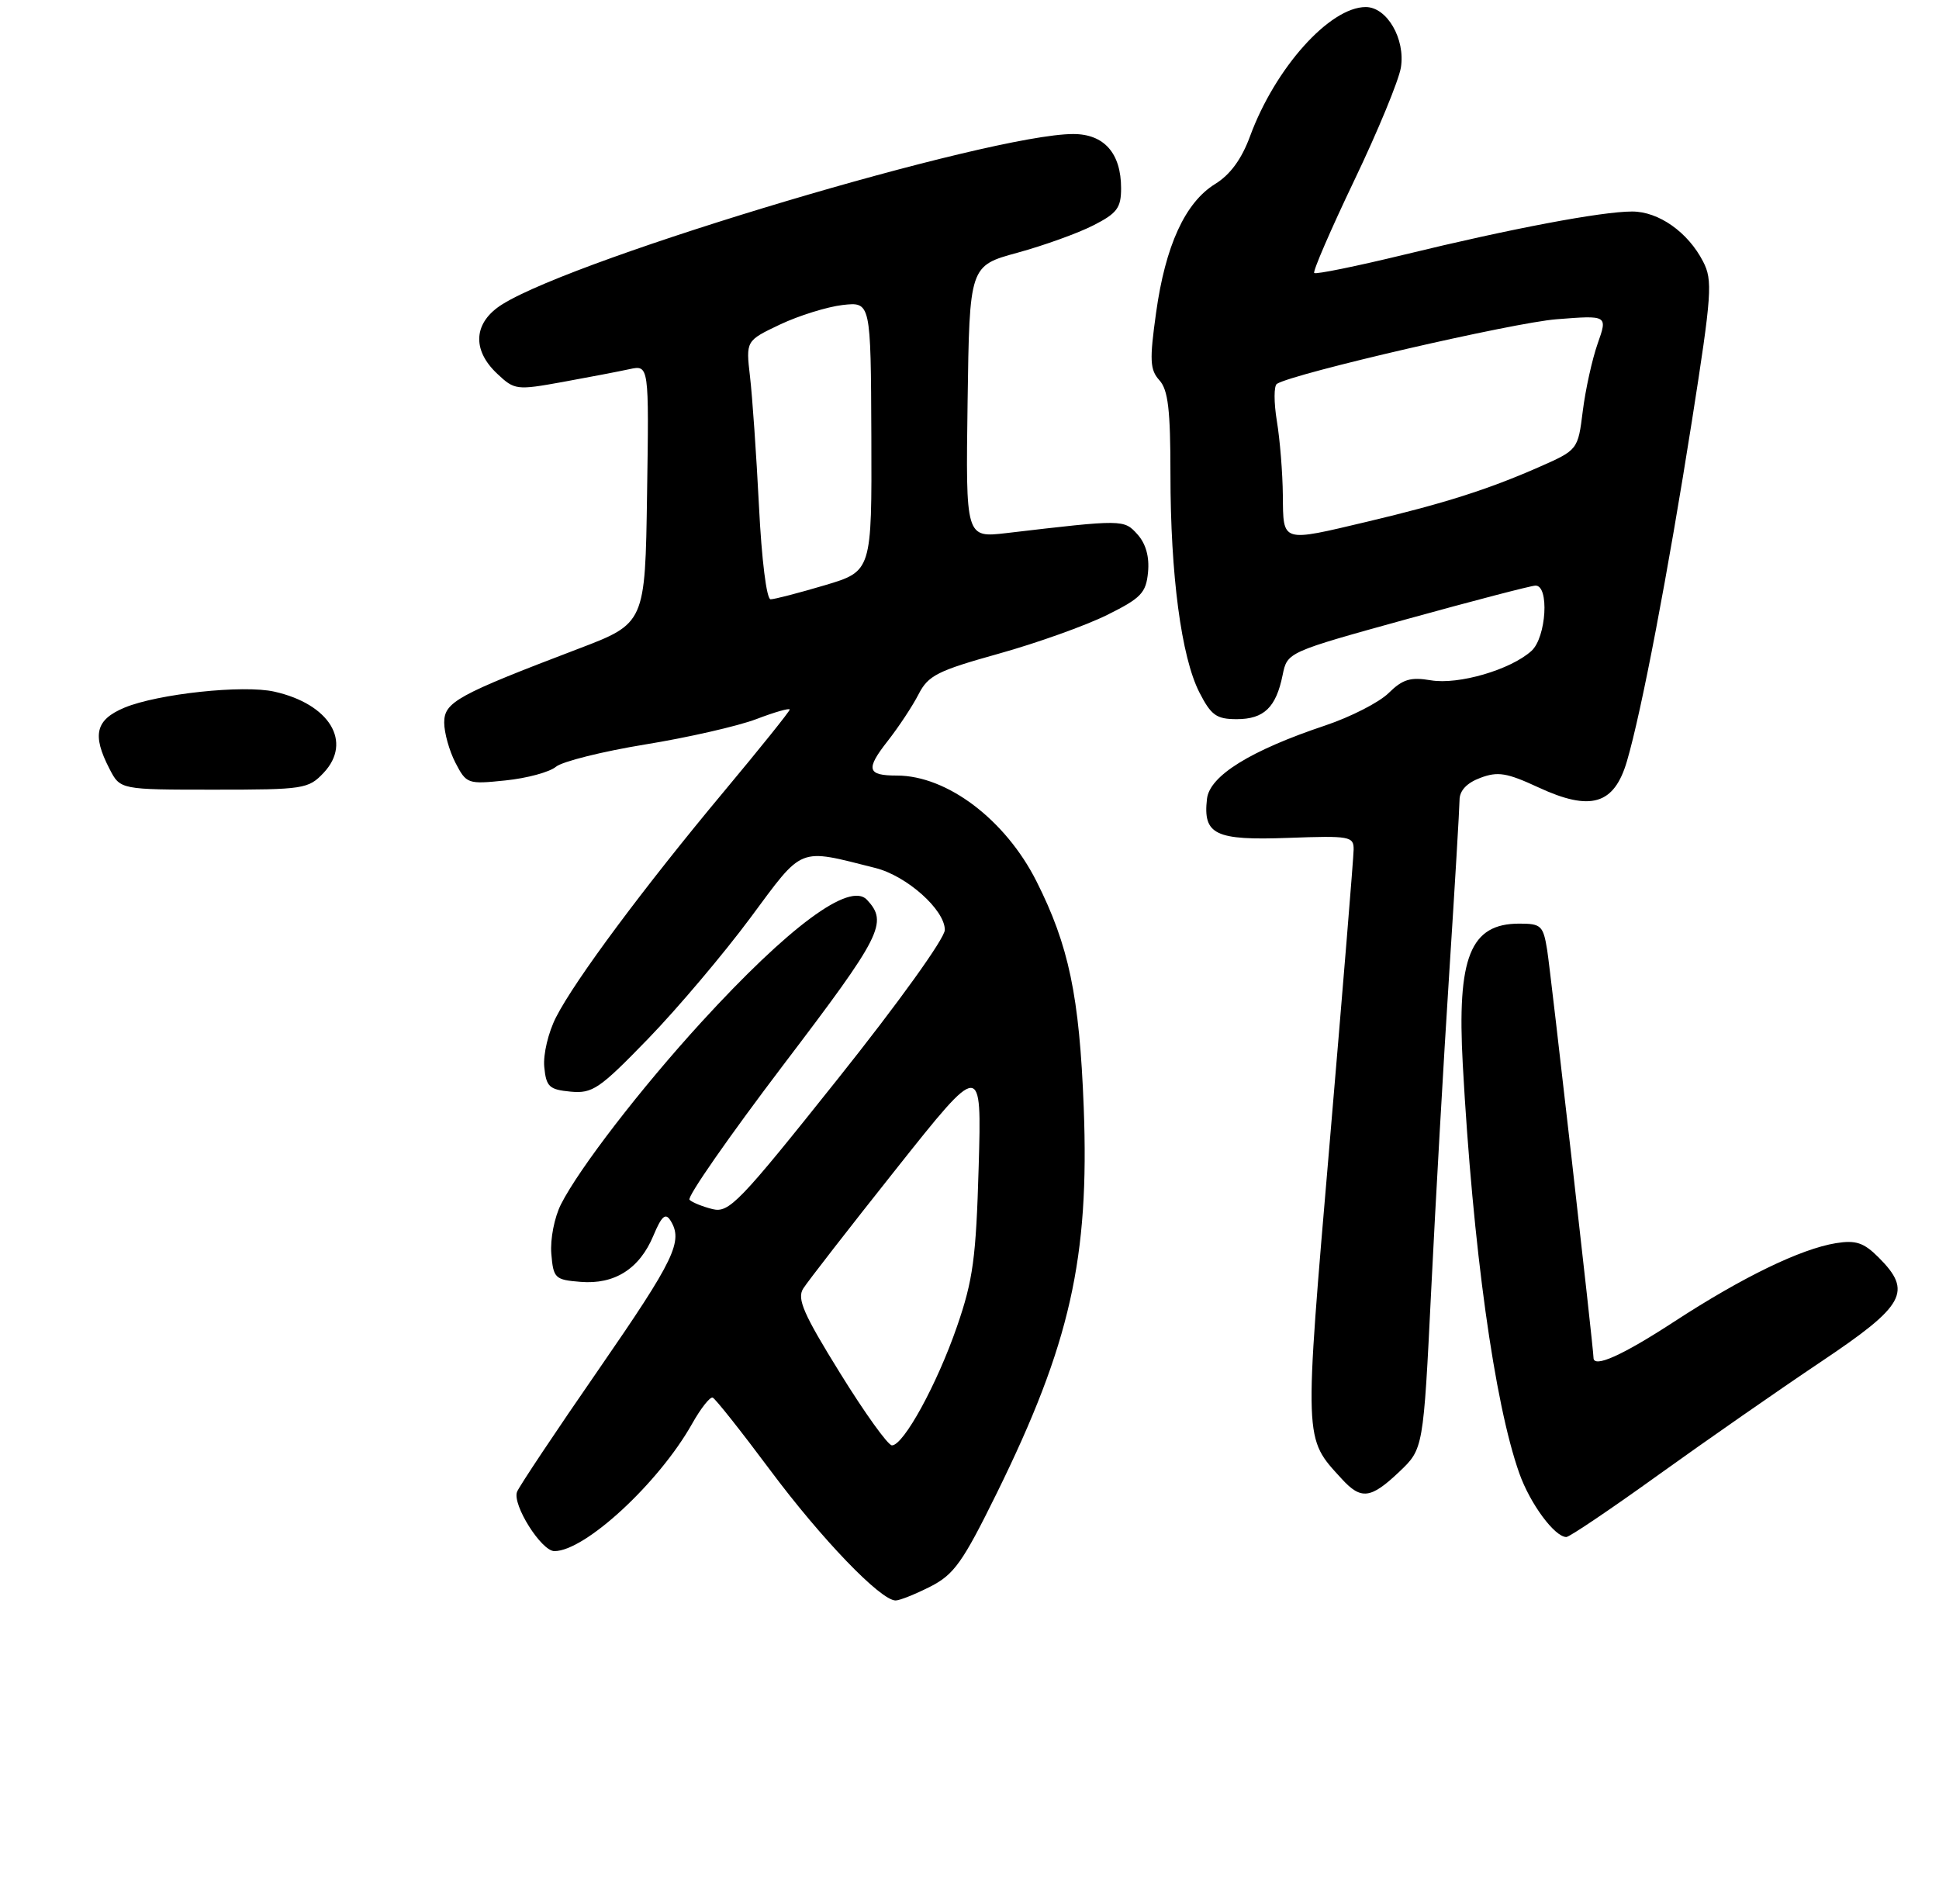 <?xml version="1.0" encoding="UTF-8" standalone="no"?>
<!DOCTYPE svg PUBLIC "-//W3C//DTD SVG 1.1//EN" "http://www.w3.org/Graphics/SVG/1.1/DTD/svg11.dtd" >
<svg xmlns="http://www.w3.org/2000/svg" xmlns:xlink="http://www.w3.org/1999/xlink" version="1.1" viewBox="0 0 275 270">
 <g >
 <path fill="currentColor"
d=" M 131.95 225.03 C 135.32 223.31 136.53 221.60 141.37 211.78 C 151.77 190.64 154.52 178.43 153.70 157.06 C 153.09 141.26 151.59 134.10 146.99 124.98 C 142.59 116.26 134.32 110.00 127.20 110.00 C 122.98 110.00 122.74 109.12 125.89 105.11 C 127.45 103.12 129.42 100.14 130.27 98.48 C 131.64 95.80 132.95 95.14 141.66 92.71 C 147.07 91.20 153.97 88.73 157.00 87.23 C 161.84 84.83 162.54 84.10 162.82 81.16 C 163.03 78.97 162.51 77.11 161.32 75.79 C 159.40 73.66 159.33 73.66 142.73 75.61 C 136.96 76.28 136.96 76.28 137.23 56.99 C 137.50 37.70 137.50 37.70 144.32 35.84 C 148.07 34.81 152.91 33.07 155.07 31.96 C 158.43 30.25 159.00 29.49 159.00 26.70 C 159.00 21.73 156.59 19.00 152.19 19.01 C 140.42 19.04 82.17 36.40 71.29 43.13 C 67.16 45.68 66.85 49.58 70.53 53.02 C 72.97 55.32 73.26 55.36 79.78 54.18 C 83.47 53.51 87.75 52.69 89.27 52.36 C 92.05 51.76 92.05 51.76 91.77 70.08 C 91.50 88.41 91.50 88.41 82.00 92.03 C 64.83 98.57 63.00 99.58 63.00 102.49 C 63.00 103.93 63.72 106.49 64.59 108.18 C 66.15 111.18 66.32 111.25 71.70 110.69 C 74.73 110.38 77.95 109.51 78.85 108.75 C 79.76 108.00 85.45 106.58 91.50 105.59 C 97.55 104.61 104.63 102.99 107.25 102.00 C 109.86 101.00 112.00 100.39 112.00 100.64 C 112.00 100.89 107.79 106.13 102.65 112.29 C 91.34 125.84 81.55 139.00 78.87 144.26 C 77.76 146.42 77.02 149.56 77.19 151.32 C 77.46 154.14 77.89 154.54 80.92 154.83 C 84.04 155.12 85.01 154.46 91.94 147.31 C 96.11 143.00 102.62 135.30 106.40 130.21 C 114.02 119.94 113.07 120.32 124.16 123.11 C 128.61 124.23 134.00 129.04 134.00 131.89 C 134.00 133.08 127.46 142.19 118.80 153.05 C 104.83 170.58 103.40 172.07 101.05 171.49 C 99.65 171.14 98.18 170.55 97.79 170.17 C 97.40 169.80 103.38 161.21 111.06 151.09 C 125.07 132.66 125.98 130.87 122.96 127.62 C 120.53 125.01 111.90 131.39 99.45 145.00 C 90.85 154.41 82.13 165.73 79.56 170.81 C 78.63 172.65 78.02 175.75 78.19 177.81 C 78.48 181.30 78.70 181.52 82.33 181.81 C 87.16 182.21 90.70 179.97 92.67 175.25 C 93.82 172.50 94.38 171.99 95.07 173.08 C 96.94 176.03 95.71 178.59 84.93 194.20 C 78.83 203.01 73.62 210.84 73.33 211.59 C 72.63 213.41 76.78 220.00 78.63 220.00 C 82.98 220.00 93.44 210.32 98.15 201.95 C 99.38 199.76 100.70 198.08 101.08 198.23 C 101.46 198.38 105.12 203.00 109.22 208.50 C 116.50 218.27 124.89 227.00 127.02 227.00 C 127.60 227.00 129.82 226.11 131.95 225.03 Z  M 235.23 209.17 C 241.98 204.32 252.34 197.11 258.25 193.15 C 270.20 185.15 271.28 183.19 266.43 178.34 C 264.33 176.24 263.21 175.87 260.39 176.32 C 255.37 177.14 247.13 181.14 237.43 187.46 C 230.07 192.26 226.00 194.08 226.00 192.58 C 226.00 191.29 219.93 137.89 219.43 134.75 C 218.87 131.28 218.57 131.00 215.48 131.00 C 208.52 131.00 206.62 135.74 207.46 151.00 C 208.89 176.96 211.94 199.00 215.48 208.97 C 217.01 213.29 220.50 218.00 222.15 218.00 C 222.59 218.00 228.48 214.03 235.23 209.17 Z  M 198.45 208.75 C 201.87 205.50 201.87 205.50 202.98 183.00 C 203.59 170.62 204.74 150.38 205.54 138.00 C 206.34 125.62 206.99 114.59 207.00 113.47 C 207.00 112.14 208.02 111.05 209.94 110.33 C 212.43 109.39 213.70 109.60 218.19 111.68 C 225.60 115.12 228.93 114.13 230.74 107.97 C 232.82 100.91 236.57 81.23 239.95 59.75 C 242.79 41.66 242.92 39.75 241.54 37.09 C 239.39 32.92 235.24 30.00 231.48 30.00 C 227.14 30.00 214.28 32.43 199.15 36.12 C 192.35 37.77 186.61 38.94 186.39 38.72 C 186.17 38.50 188.72 32.60 192.06 25.61 C 195.41 18.62 198.38 11.41 198.68 9.59 C 199.34 5.53 196.71 1.00 193.70 1.00 C 188.59 1.00 180.85 9.64 177.29 19.32 C 176.10 22.56 174.48 24.78 172.33 26.10 C 168.08 28.73 165.28 34.85 163.96 44.37 C 163.02 51.10 163.09 52.44 164.43 53.93 C 165.67 55.29 166.00 58.13 166.00 67.26 C 166.00 81.55 167.54 93.18 170.10 98.20 C 171.77 101.46 172.52 102.00 175.40 102.00 C 179.26 102.00 180.98 100.34 181.91 95.74 C 182.57 92.50 182.57 92.50 199.53 87.81 C 208.87 85.23 217.06 83.09 217.75 83.06 C 219.76 82.96 219.32 90.40 217.20 92.32 C 214.25 94.99 206.86 97.15 202.94 96.49 C 200.04 96.00 198.93 96.34 196.94 98.30 C 195.60 99.62 191.57 101.68 188.00 102.88 C 177.35 106.44 171.55 110.03 171.18 113.31 C 170.60 118.39 172.33 119.22 182.70 118.84 C 191.45 118.52 192.00 118.62 191.98 120.50 C 191.97 121.60 190.44 140.28 188.59 162.00 C 184.93 204.95 184.89 203.84 190.29 209.75 C 193.04 212.76 194.40 212.59 198.45 208.75 Z  M 45.91 109.60 C 50.01 105.23 46.75 99.86 38.92 98.10 C 34.52 97.10 22.36 98.41 17.65 100.37 C 13.55 102.09 13.03 104.22 15.53 109.05 C 17.05 112.00 17.05 112.00 30.35 112.00 C 43.10 112.00 43.74 111.90 45.91 109.60 Z  M 119.15 194.76 C 113.95 186.37 113.01 184.21 113.91 182.77 C 114.52 181.80 120.46 174.15 127.12 165.77 C 139.23 150.52 139.23 150.52 138.80 165.51 C 138.43 178.41 138.00 181.57 135.73 188.13 C 132.90 196.33 128.15 205.00 126.50 205.00 C 125.94 205.00 122.63 200.39 119.15 194.76 Z  M 107.64 71.75 C 107.27 64.46 106.70 56.21 106.37 53.41 C 105.78 48.33 105.78 48.33 110.64 46.02 C 113.31 44.76 117.30 43.52 119.50 43.26 C 123.50 42.81 123.50 42.81 123.58 61.91 C 123.65 81.02 123.65 81.02 116.97 83.01 C 113.29 84.10 109.84 85.00 109.29 85.00 C 108.72 85.00 108.02 79.40 107.64 71.75 Z  M 181.94 70.25 C 181.91 67.09 181.53 62.35 181.09 59.71 C 180.66 57.08 180.66 54.71 181.10 54.44 C 183.52 52.94 214.61 45.76 220.76 45.28 C 228.01 44.71 228.01 44.71 226.59 48.73 C 225.81 50.95 224.86 55.25 224.48 58.29 C 223.79 63.82 223.79 63.82 218.15 66.30 C 211.02 69.43 204.75 71.42 194.00 73.97 C 181.64 76.90 182.01 77.02 181.94 70.25 Z "/>
</g>
</svg>